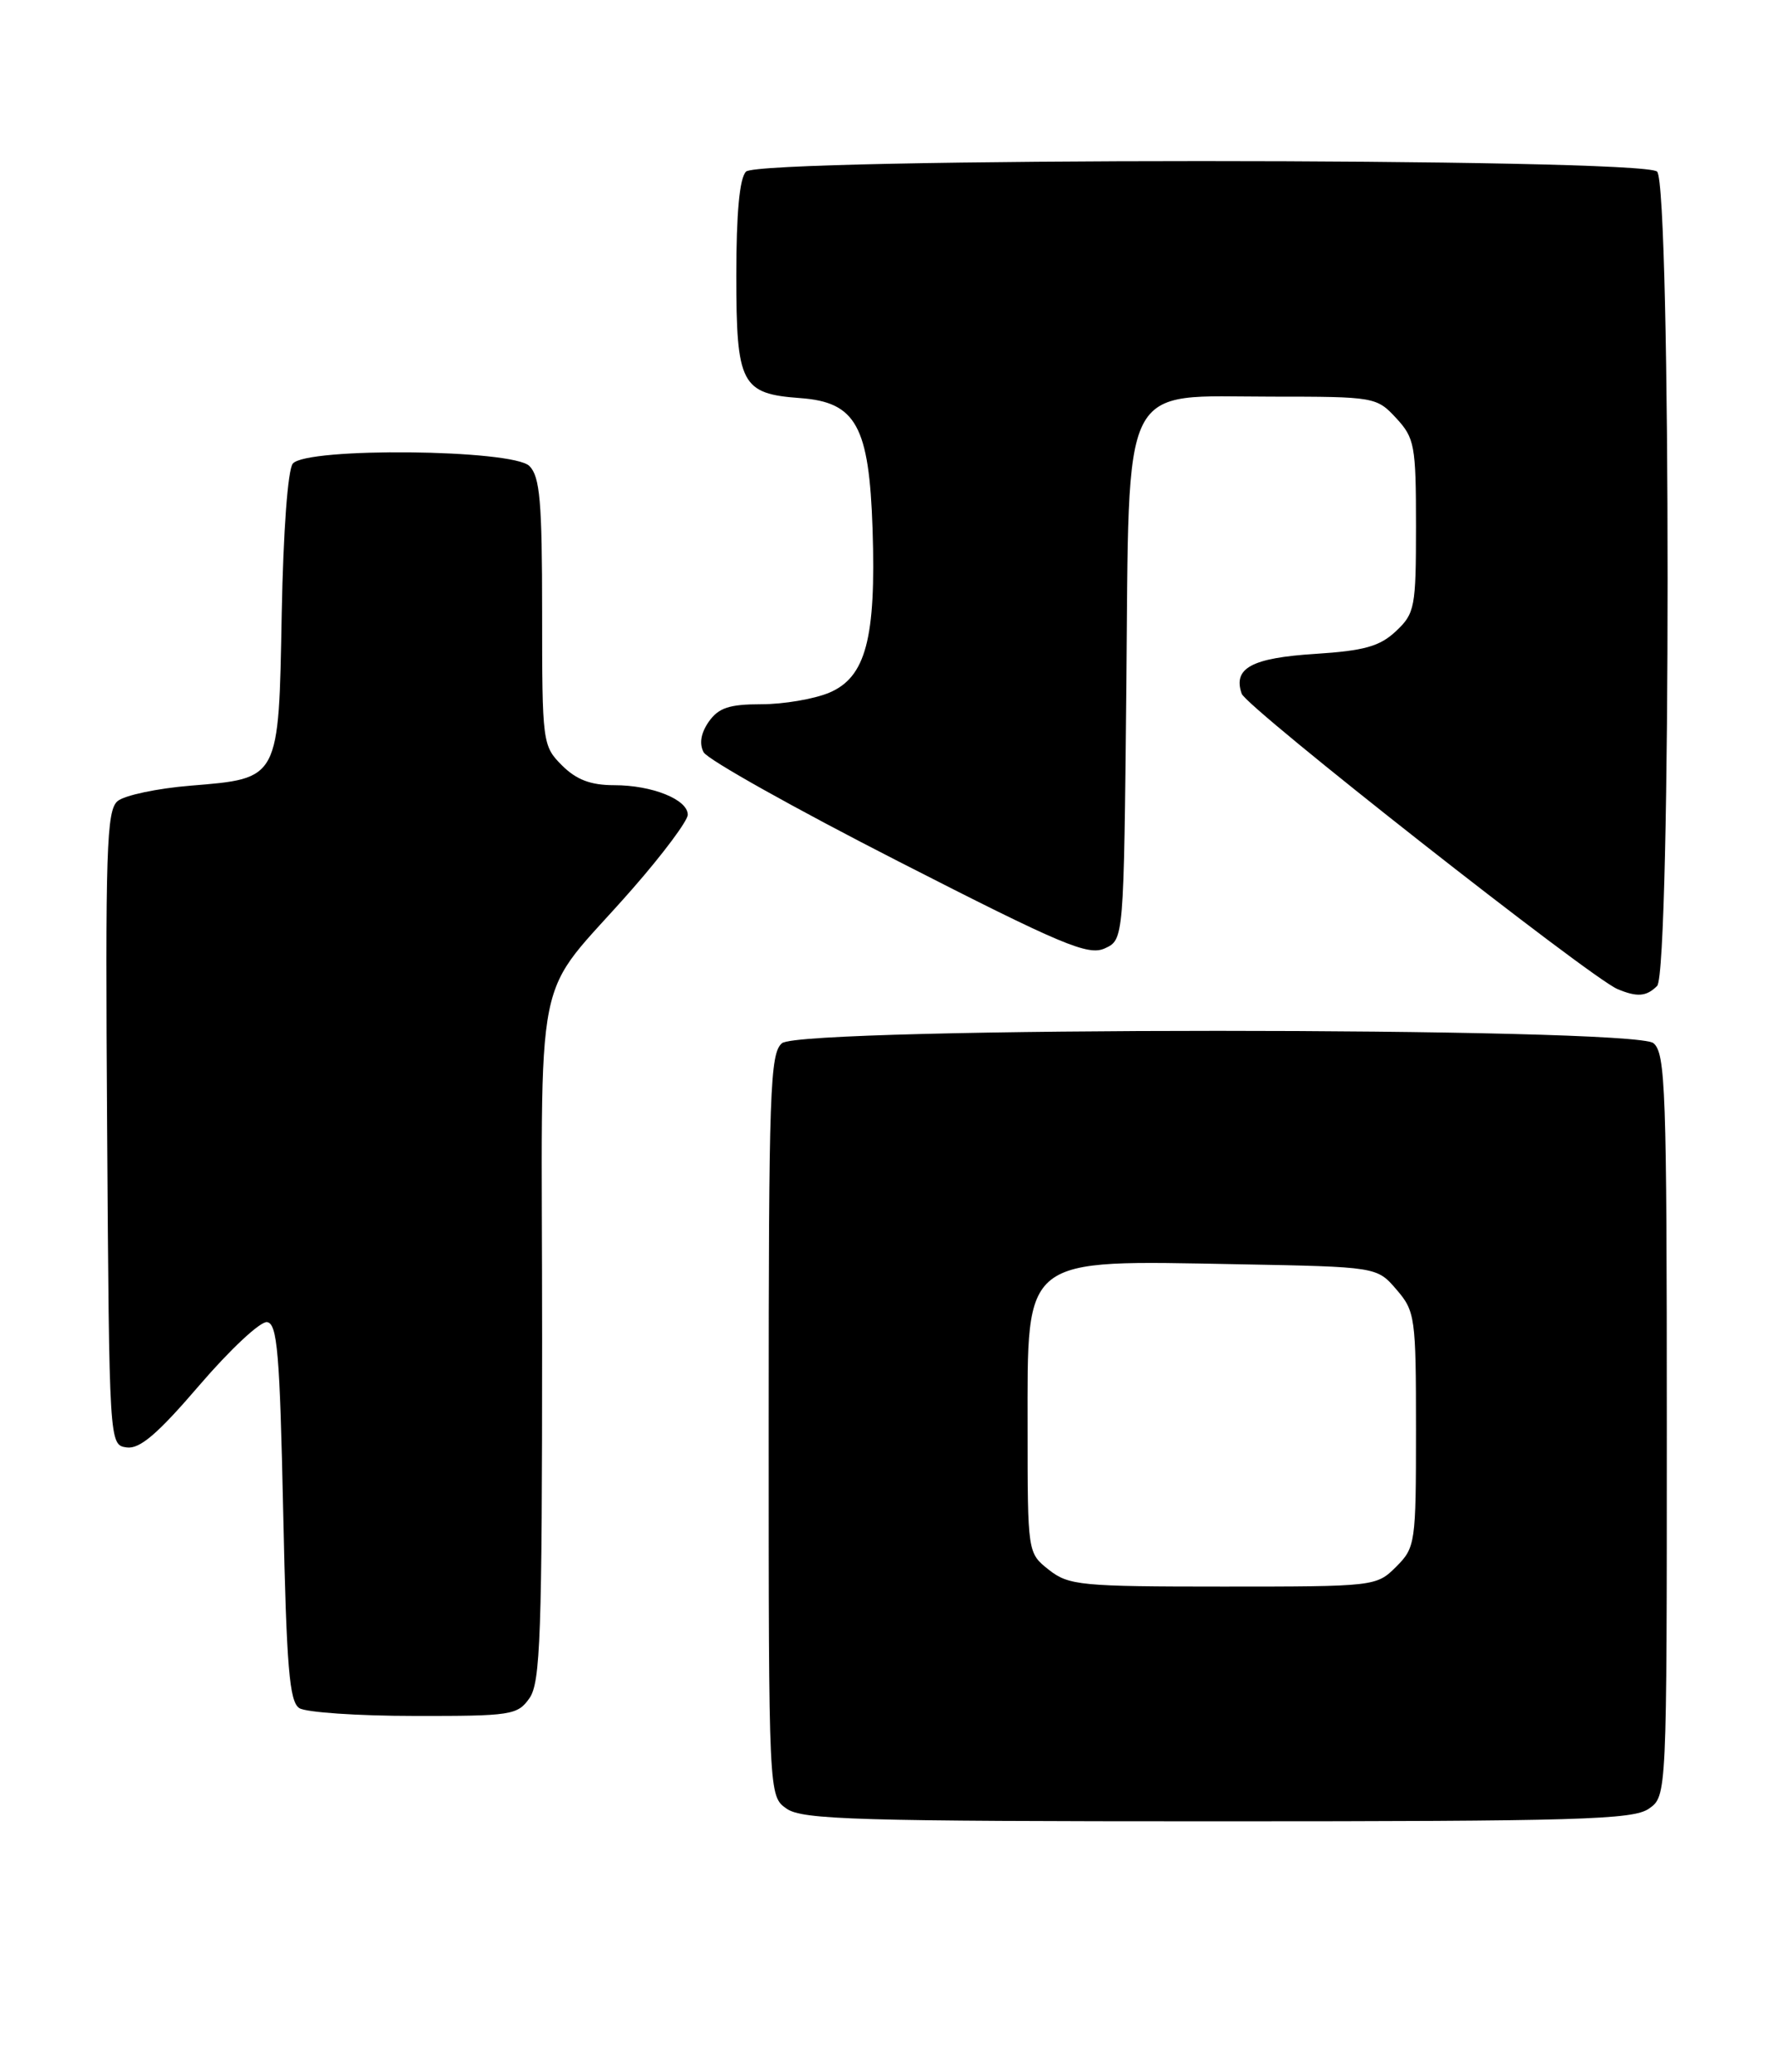 <?xml version="1.0" encoding="UTF-8" standalone="no"?>
<!DOCTYPE svg PUBLIC "-//W3C//DTD SVG 1.1//EN" "http://www.w3.org/Graphics/SVG/1.1/DTD/svg11.dtd" >
<svg xmlns="http://www.w3.org/2000/svg" xmlns:xlink="http://www.w3.org/1999/xlink" version="1.1" viewBox="0 0 219 256">
 <g >
 <path fill="currentColor"
d=" M 203.78 223.44 C 206.00 221.89 206.00 221.89 206.00 176.07 C 206.00 134.66 205.84 130.11 204.35 128.87 C 201.90 126.84 99.10 126.84 96.65 128.87 C 95.16 130.11 95.00 134.66 95.00 176.07 C 95.00 221.89 95.00 221.89 97.22 223.44 C 99.16 224.80 105.91 225.00 150.50 225.00 C 195.09 225.00 201.84 224.80 203.78 223.44 Z  M 65.44 209.78 C 66.79 207.85 67.00 201.94 67.00 165.41 C 67.00 117.11 65.57 124.22 78.22 109.74 C 81.95 105.48 85.00 101.39 85.00 100.65 C 85.00 98.77 80.61 97.00 75.91 97.00 C 73.00 97.00 71.24 96.33 69.45 94.55 C 67.05 92.14 67.00 91.77 67.00 75.62 C 67.00 61.97 66.73 58.87 65.43 57.57 C 63.36 55.50 37.88 55.24 36.19 57.27 C 35.57 58.01 35.01 65.65 34.82 75.74 C 34.44 96.42 34.58 96.15 23.54 97.06 C 19.46 97.39 15.40 98.25 14.54 98.96 C 13.16 100.11 13.01 104.89 13.24 139.38 C 13.50 178.50 13.50 178.50 15.65 178.81 C 17.27 179.04 19.47 177.16 24.65 171.12 C 28.42 166.73 32.17 163.22 33.00 163.33 C 34.27 163.49 34.58 167.12 35.00 186.80 C 35.41 206.02 35.76 210.24 37.00 211.02 C 37.83 211.54 44.21 211.98 51.19 211.98 C 63.19 212.00 63.97 211.88 65.44 209.78 Z  M 204.80 121.80 C 206.53 120.07 206.53 22.93 204.80 21.20 C 203.07 19.47 93.93 19.47 92.20 21.20 C 91.40 22.00 91.00 26.32 91.00 34.05 C 91.00 47.47 91.61 48.65 98.90 49.18 C 105.80 49.68 107.42 52.62 107.84 65.39 C 108.28 78.89 107.00 83.68 102.47 85.58 C 100.60 86.36 96.83 87.00 94.09 87.00 C 90.13 87.00 88.81 87.44 87.60 89.15 C 86.62 90.56 86.40 91.87 86.96 92.93 C 87.44 93.83 98.26 99.89 111.01 106.40 C 131.27 116.75 134.48 118.10 136.54 117.16 C 138.89 116.09 138.89 116.09 139.20 85.12 C 139.58 46.27 138.22 49.00 157.22 49.00 C 169.86 49.00 170.14 49.05 172.55 51.65 C 174.83 54.11 175.00 55.02 175.00 64.97 C 175.00 75.04 174.86 75.78 172.53 77.97 C 170.53 79.85 168.62 80.39 162.54 80.78 C 154.68 81.28 152.36 82.54 153.46 85.70 C 154.06 87.41 196.49 120.74 199.89 122.18 C 202.33 123.21 203.48 123.12 204.80 121.80 Z  M 129.63 193.93 C 127.00 191.85 127.00 191.85 127.00 176.43 C 127.00 155.00 126.12 155.69 152.93 156.18 C 170.18 156.50 170.18 156.50 172.59 159.31 C 174.90 161.99 175.00 162.73 175.00 176.60 C 175.00 190.65 174.93 191.17 172.55 193.55 C 170.11 195.98 169.92 196.00 151.18 196.00 C 133.56 196.00 132.09 195.86 129.63 193.93 Z "/>
</g>
</svg>